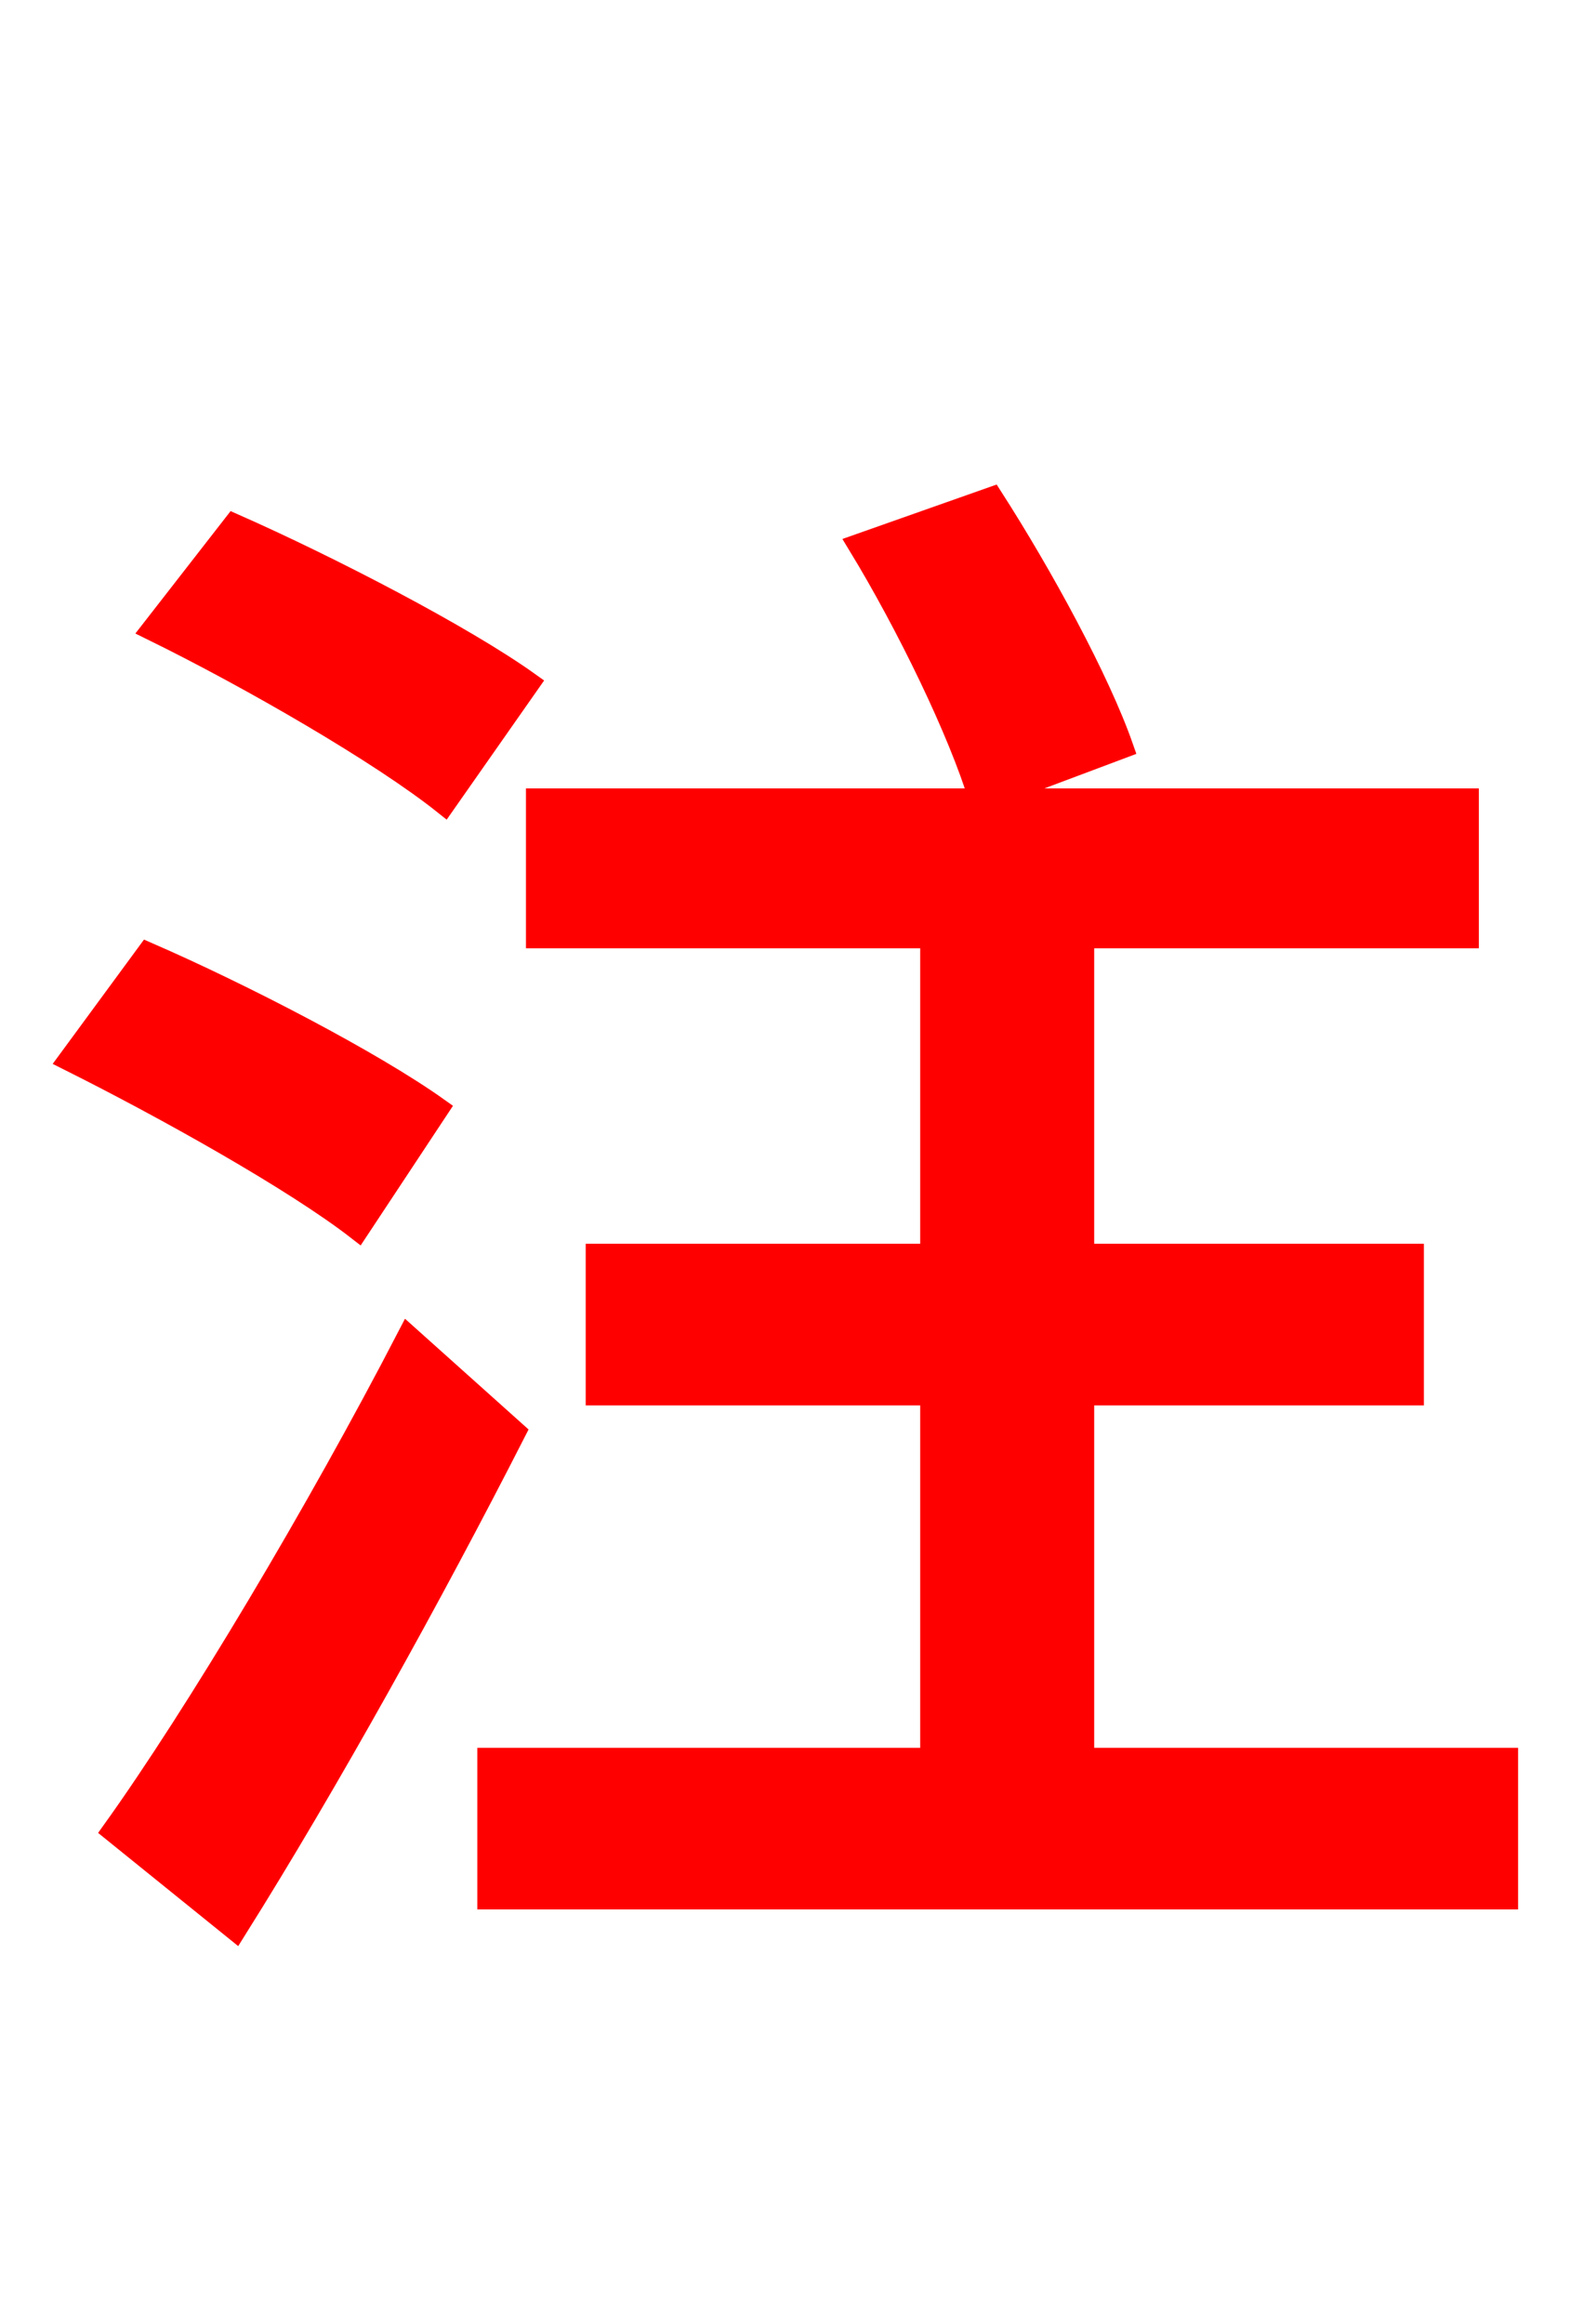 <svg xmlns="http://www.w3.org/2000/svg" xmlns:xlink="http://www.w3.org/1999/xlink" width="72" height="106.56"><path fill="red" stroke="red" d="M24.26 31.32C21.24 29.16 15.12 25.99 10.73 24.05L6.98 28.87C11.52 31.10 17.50 34.56 20.38 36.86ZM20.09 50.83C17.06 48.67 11.09 45.58 6.77 43.70L3.17 48.60C7.63 50.83 13.54 54.14 16.42 56.38ZM18.72 61.27C14.54 69.34 9.00 78.62 5.18 83.95L10.80 88.49C15.05 81.72 19.80 73.15 23.62 65.66ZM49.68 80.64L49.68 63.94L64.80 63.94L64.80 57.53L49.68 57.53L49.68 42.98L67.32 42.98L67.32 36.65L45.14 36.65L51.48 34.27C50.40 31.18 47.81 26.42 45.50 22.82L39.38 24.98C41.62 28.66 43.99 33.55 44.93 36.65L24.62 36.65L24.62 42.98L42.70 42.98L42.70 57.53L27.36 57.53L27.36 63.94L42.70 63.94L42.70 80.64L22.39 80.64L22.39 87.05L69.12 87.05L69.12 80.64Z"/></svg>
